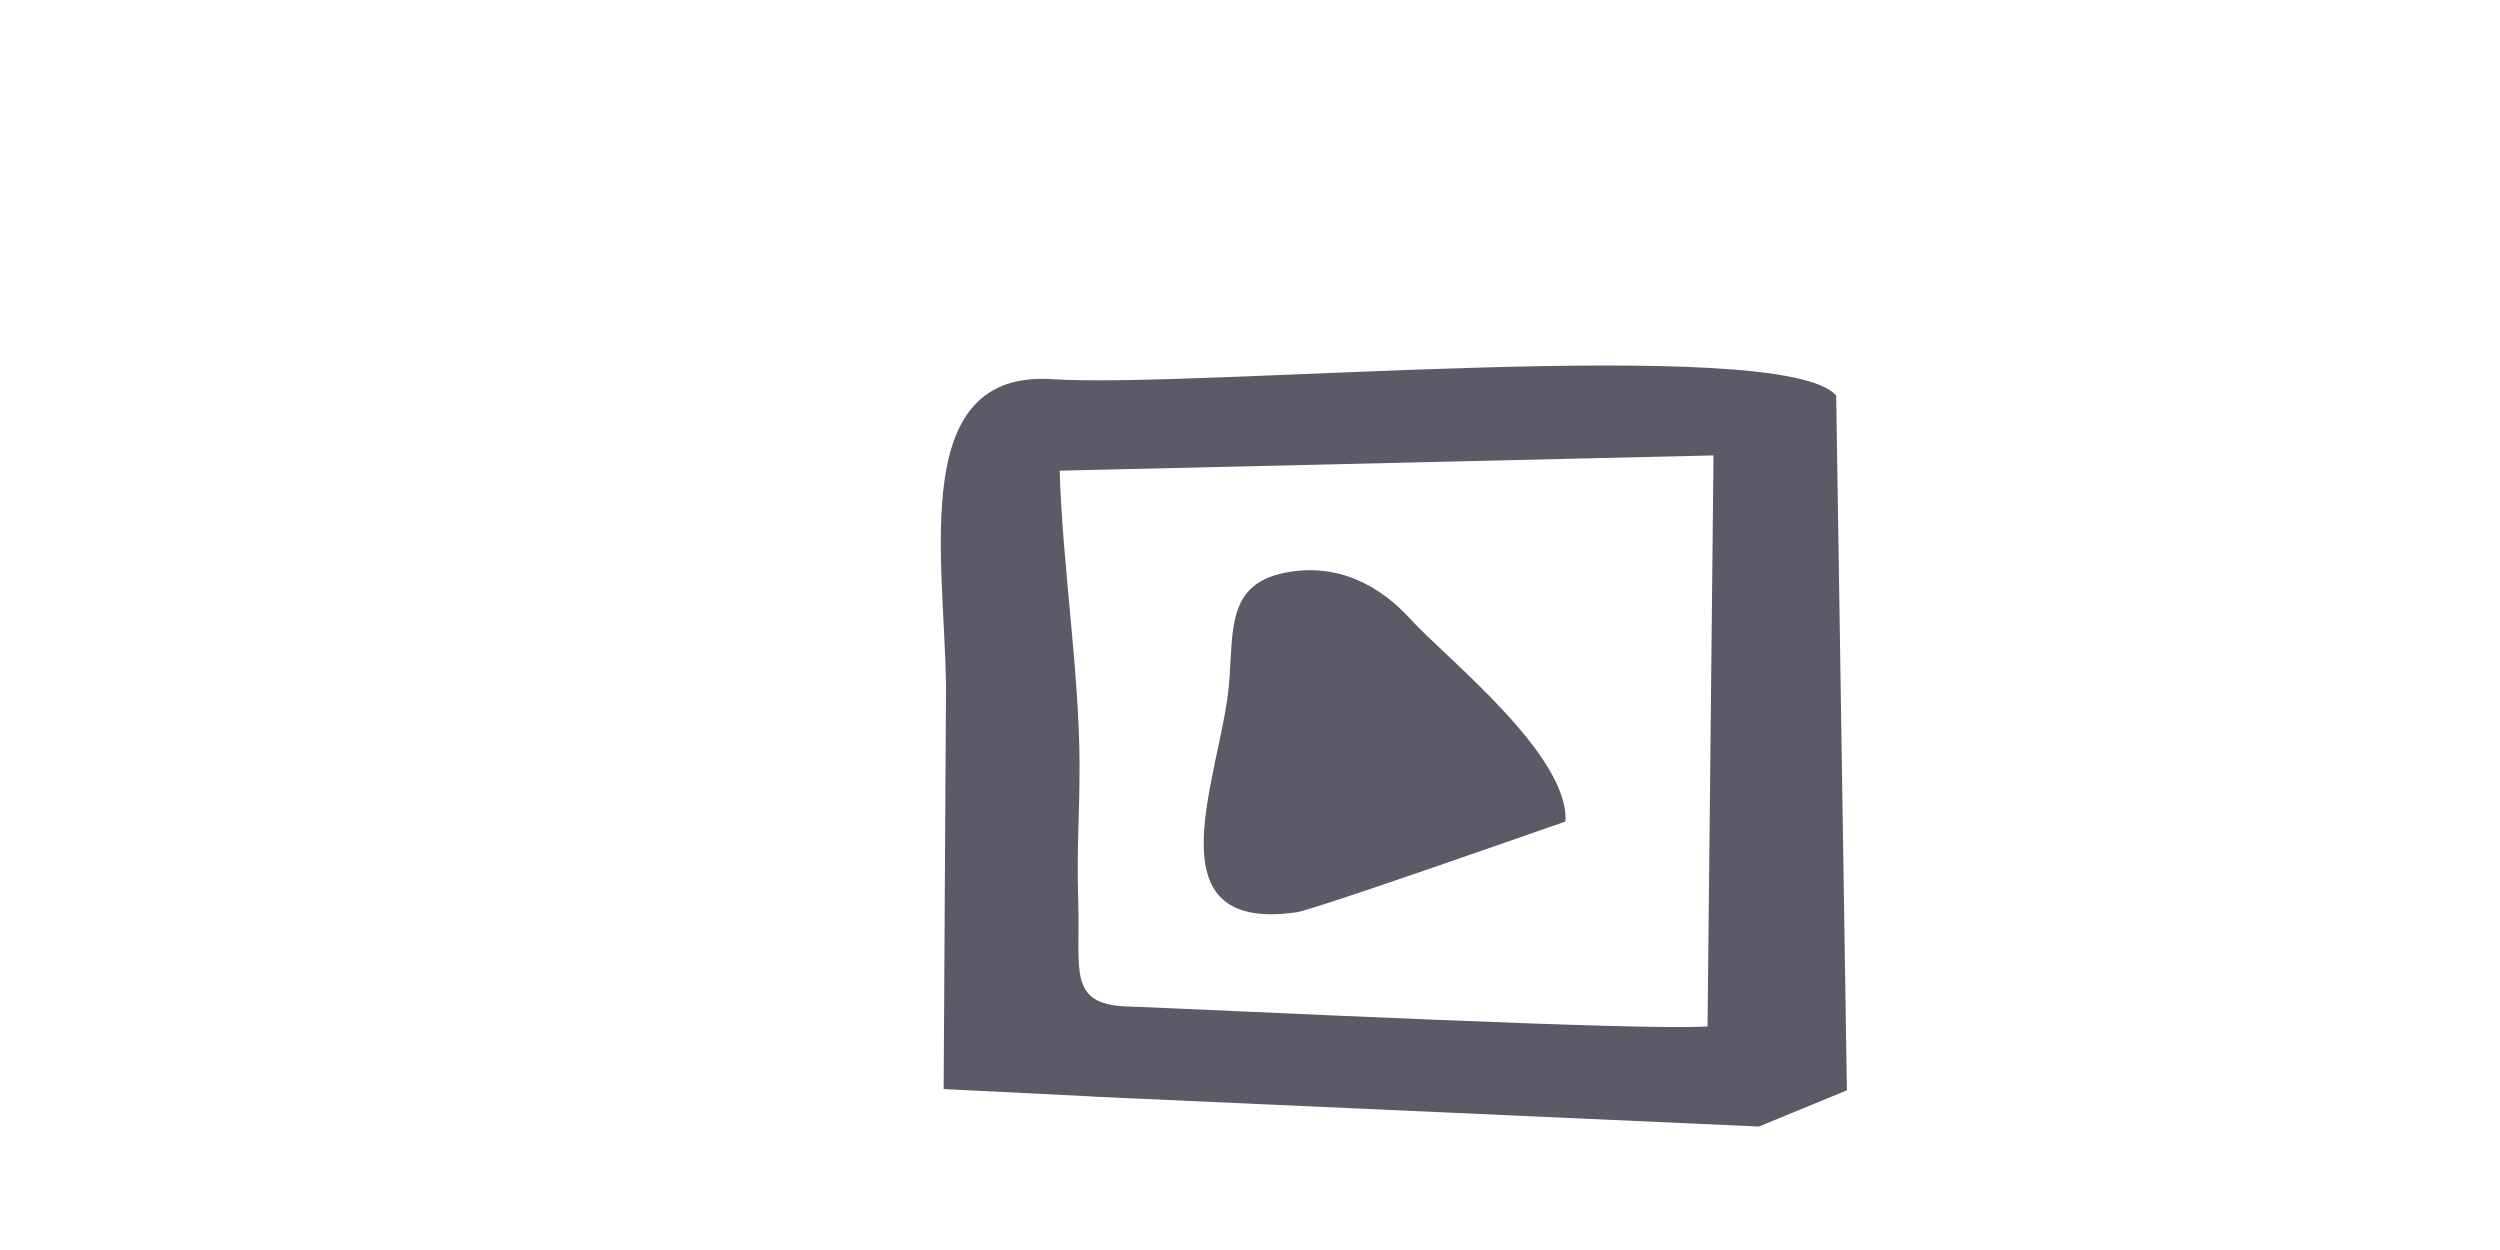 <?xml version="1.0" encoding="UTF-8"?>
<!DOCTYPE svg PUBLIC "-//W3C//DTD SVG 1.1//EN" "http://www.w3.org/Graphics/SVG/1.1/DTD/svg11.dtd">
<!-- Creator: CorelDRAW X5 -->
<svg xmlns="http://www.w3.org/2000/svg" xml:space="preserve" width="158.75mm" height="79.375mm" style="shape-rendering:geometricPrecision; text-rendering:geometricPrecision; image-rendering:optimizeQuality; fill-rule:evenodd; clip-rule:evenodd"
viewBox="0 0 15875 7938"
 xmlns:xlink="http://www.w3.org/1999/xlink">
 <defs>
  <style type="text/css">
   <![CDATA[
    .fil0 {fill:none}
    .fil1 {fill:#5C5A67}
   ]]>
  </style>
 </defs>
 <g id="Warstwa_x0020_1">
  <g id="_587738560">
   <path class="fil0" d="M4660 5320c-272,-17 -482,-64 -758,-61 -247,2 -475,52 -724,-42 -41,-104 -28,32 -31,-116 -2,-80 -2,-55 36,-97 149,-165 1081,-611 1270,-796 -119,-805 755,-1392 1371,-1661 312,-136 1297,-423 1699,-440 950,-40 1162,-65 2093,117 762,149 1465,427 2023,917 91,79 114,134 191,212 157,159 179,264 249,494 27,89 40,177 70,277 33,110 75,141 102,272 70,350 16,955 -144,1305 -174,382 -471,646 -778,802 -105,53 -130,94 -232,132l-539 182c-985,404 -3344,245 -4301,-15 -593,-161 -1153,-209 -1516,-608 -337,-370 -192,-602 -82,-872zm-3538 -1323c9,110 173,398 230,508 48,93 69,192 124,280l110 247c3,6 15,24 18,30 80,137 191,402 254,556 34,83 13,32 50,95l41 79c75,175 269,621 361,783 38,66 68,101 75,185 607,108 1226,221 1802,294 269,34 572,24 832,49 1103,104 2397,369 3384,717 668,236 1361,401 2157,542 62,11 71,-20 117,-48 71,-43 39,-23 112,-55l78 -43c4,-3 10,-7 15,-10 208,-129 1322,-684 1587,-816l76 -45c4,-3 11,-7 15,-9 5,-3 11,-6 15,-9l666 -344c174,-85 574,-277 730,-376 65,-41 117,-51 168,-99 -68,-53 -89,-48 -132,-124 -108,-191 -37,-881 -82,-1130 -48,-273 -24,-626 -39,-900 -13,-232 -44,-699 -24,-931 5,-64 136,-324 181,-387 73,31 128,60 207,93 59,25 153,56 219,84 -44,-137 -21,-240 -171,-312 -118,-56 -283,-97 -412,-144l-865 -280c-155,-47 -280,-82 -425,-134 -137,-50 -292,-87 -447,-140 -700,-243 -1010,-292 -1669,-409 -174,-31 -389,-46 -563,-103 -31,-10 -187,-93 -208,-114 -28,-27 -7,-6 -31,-43 -51,-79 -34,-88 -146,-114 -241,-56 -355,-57 -577,-137 -754,-269 -529,-132 -815,-124 -40,1 -80,-8 -130,-33 -145,-71 -187,-155 -379,-139 -83,7 -201,9 -288,22l-1340 182c-425,58 -498,-27 -737,243 -56,63 -1,12 -85,64 -45,28 -61,40 -103,69l-196 121c-4,3 -11,7 -15,10l-227 138c-4,3 -10,7 -15,10l-1680 1024c-4,3 -10,7 -15,10 -4,3 -10,7 -15,10 -6,4 -24,15 -30,19l-197 119c-4,3 -10,7 -15,10l-197 120c-30,18 -26,16 -45,28l-683 412c-160,103 -513,281 -627,399z"/>
   <path class="fil0" d="M5174 5328c-345,855 169,998 964,1177 233,52 450,118 680,175 620,154 1978,150 2632,94 590,-50 1612,-325 2004,-807 268,-329 397,-684 420,-1175 18,-384 -160,-1110 -337,-1362 -74,-106 -83,-119 -174,-201 -147,-132 -293,-218 -460,-325 -358,-229 -1466,-478 -1953,-514 -514,-38 -1354,-8 -1840,113 -167,41 -203,79 -537,156 -243,56 -267,98 -402,136 -269,76 -797,419 -975,642 -684,855 -193,798 -571,1036 -203,127 -834,445 -884,542 125,-35 618,35 796,65 239,40 359,-13 636,248z"/>
  </g>
  <g id="_258123120">
   <g>
    <path class="fil1" d="M6729 2989l4152 -97 -38 3626c-396,30 -3109,-105 -3692,-127 -372,-14 -291,-234 -304,-662 -11,-366 9,-553 8,-880 -2,-589 -110,-1278 -126,-1860zm210 3975l4230 190 559 -230 -68 -4412c-342,-396 -4045,-43 -4977,-104 -919,-61 -685,1132 -676,1954l-15 2554 947 47z"/>
    <path class="fil1" d="M9941 5216c22,-425 -761,-1038 -985,-1285 -181,-200 -455,-366 -806,-292 -363,77 -317,372 -346,708 -50,573 -519,1580 425,1447 115,-16 1511,-508 1712,-577z"/>
   </g>
   <g>
    <path class="fil0" d="M6938 6964l-947 -47 15 -2554c-9,-822 -243,-2015 676,-1954 932,61 4635,-292 4977,104l68 4412 -559 230c860,351 2317,-166 2908,513l-930 -5778c-350,0 -916,-98 -1226,-81 -554,30 -247,383 -923,355 -929,-38 -3547,-358 -4646,-472 -797,-82 -1767,36 -1923,-632 -882,235 249,2059 352,3304l573 90c93,398 -27,1339 97,1620 237,536 388,435 388,1330l1101 -439z"/>
    <path class="fil0" d="M9941 5216c-201,69 -1597,561 -1712,577 -944,133 -475,-874 -425,-1447 29,-336 -17,-631 346,-708 351,-74 625,93 806,292 224,247 1007,860 985,1285zm-3213 -2227c15,582 124,1271 126,1860 1,328 -19,515 -8,880 13,428 -67,648 304,662 583,22 3296,157 3692,127l38 -3626 -4152 97z"/>
   </g>
  </g>
 </g>
</svg>
